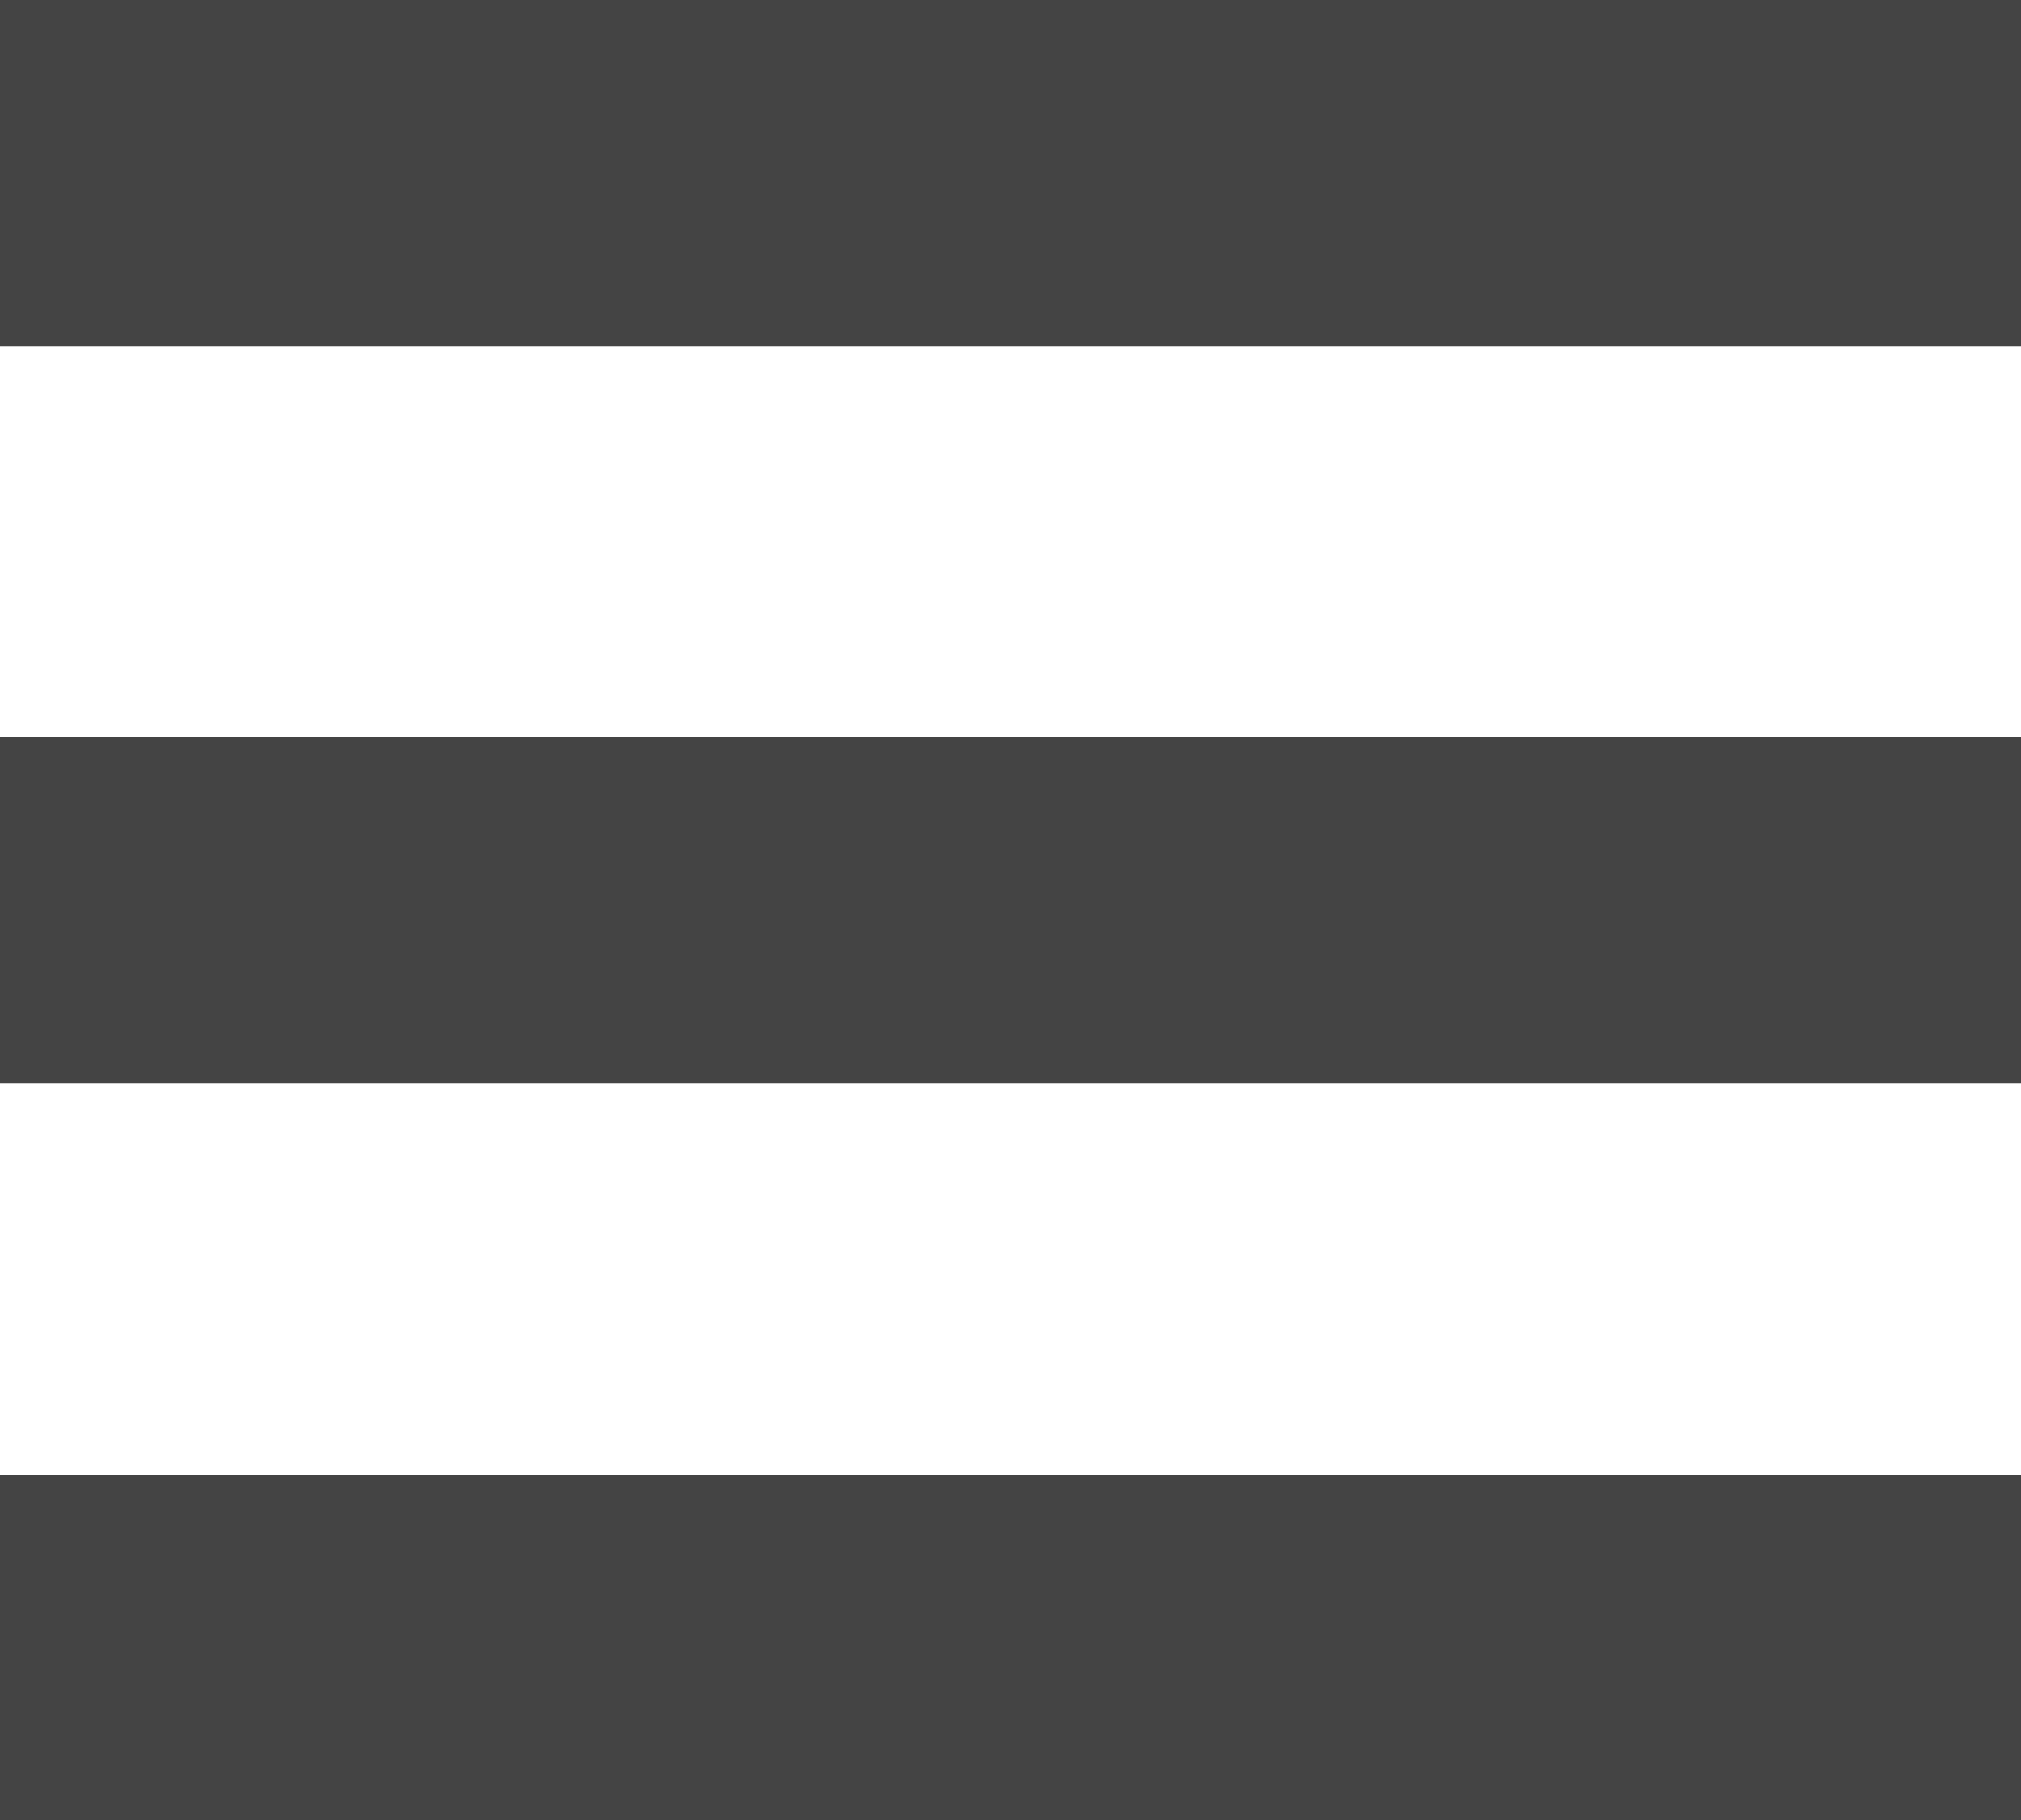 <?xml version="1.0" encoding="UTF-8" standalone="no"?>
<!-- Created with Inkscape (http://www.inkscape.org/) -->

<svg
   xmlns:dc="http://purl.org/dc/elements/1.1/"
   xmlns:cc="http://creativecommons.org/ns#"
   xmlns:rdf="http://www.w3.org/1999/02/22-rdf-syntax-ns#"
   xmlns:svg="http://www.w3.org/2000/svg"
   xmlns="http://www.w3.org/2000/svg"
   xmlns:sodipodi="http://sodipodi.sourceforge.net/DTD/sodipodi-0.dtd"
   xmlns:inkscape="http://www.inkscape.org/namespaces/inkscape"
   version="1.1"
   width="30"
   height="27.016"
   id="svg3000"
   inkscape:version="0.48.4 r9939"
   sodipodi:docname="menu.svg">
  <sodipodi:namedview
     pagecolor="#ffffff"
     bordercolor="#666666"
     borderopacity="1"
     objecttolerance="10"
     gridtolerance="10"
     guidetolerance="10"
     inkscape:pageopacity="0"
     inkscape:pageshadow="2"
     inkscape:window-width="1366"
     inkscape:window-height="706"
     id="namedview9"
     showgrid="false"
     fit-margin-top="0"
     fit-margin-left="0"
     fit-margin-right="0"
     fit-margin-bottom="0"
     inkscape:zoom="7.9635104"
     inkscape:cx="3.8822288"
     inkscape:cy="4.6461923"
     inkscape:window-x="0"
     inkscape:window-y="31"
     inkscape:window-maximized="1"
     inkscape:current-layer="svg3000" />
  <defs
     id="defs3010" />
  <g
     transform="translate(-48.493,-56.316)"
     id="list">
    <path
       d="M 6,10 H 26 C 27.104,10 28,9.104 28,8 28,6.896 27.104,6 26,6 H 6 C 4.896,6 4,6.896 4,8 c 0,1.104 0.896,2 2,2 z m 20,4 H 6 c -1.104,0 -2,0.896 -2,2 0,1.104 0.896,2 2,2 h 20 c 1.104,0 2,-0.896 2,-2 0,-1.104 -0.896,-2 -2,-2 z m 0,8 H 6 c -1.104,0 -2,0.896 -2,2 0,1.104 0.896,2 2,2 h 20 c 1.104,0 2,-0.896 2,-2 0,-1.104 -0.896,-2 -2,-2 z"
       id="path3003"
       inkscape:connector-curvature="0" />
  </g>
  <g
     id="menu-2"
     style="fill:#444444;fill-opacity:1"
     transform="scale(0.938,0.912)">
    <path
       d="m 0,24 32,0 0,5.635 -32,0 z m 0,-12 32,0 0,5.635 -32,0 z m 0,-12 32,0 0,5.635 -32,0 z"
       id="path3006"
       style="fill:#444444;fill-opacity:1"
       inkscape:connector-curvature="0" />
  </g>
</svg>
